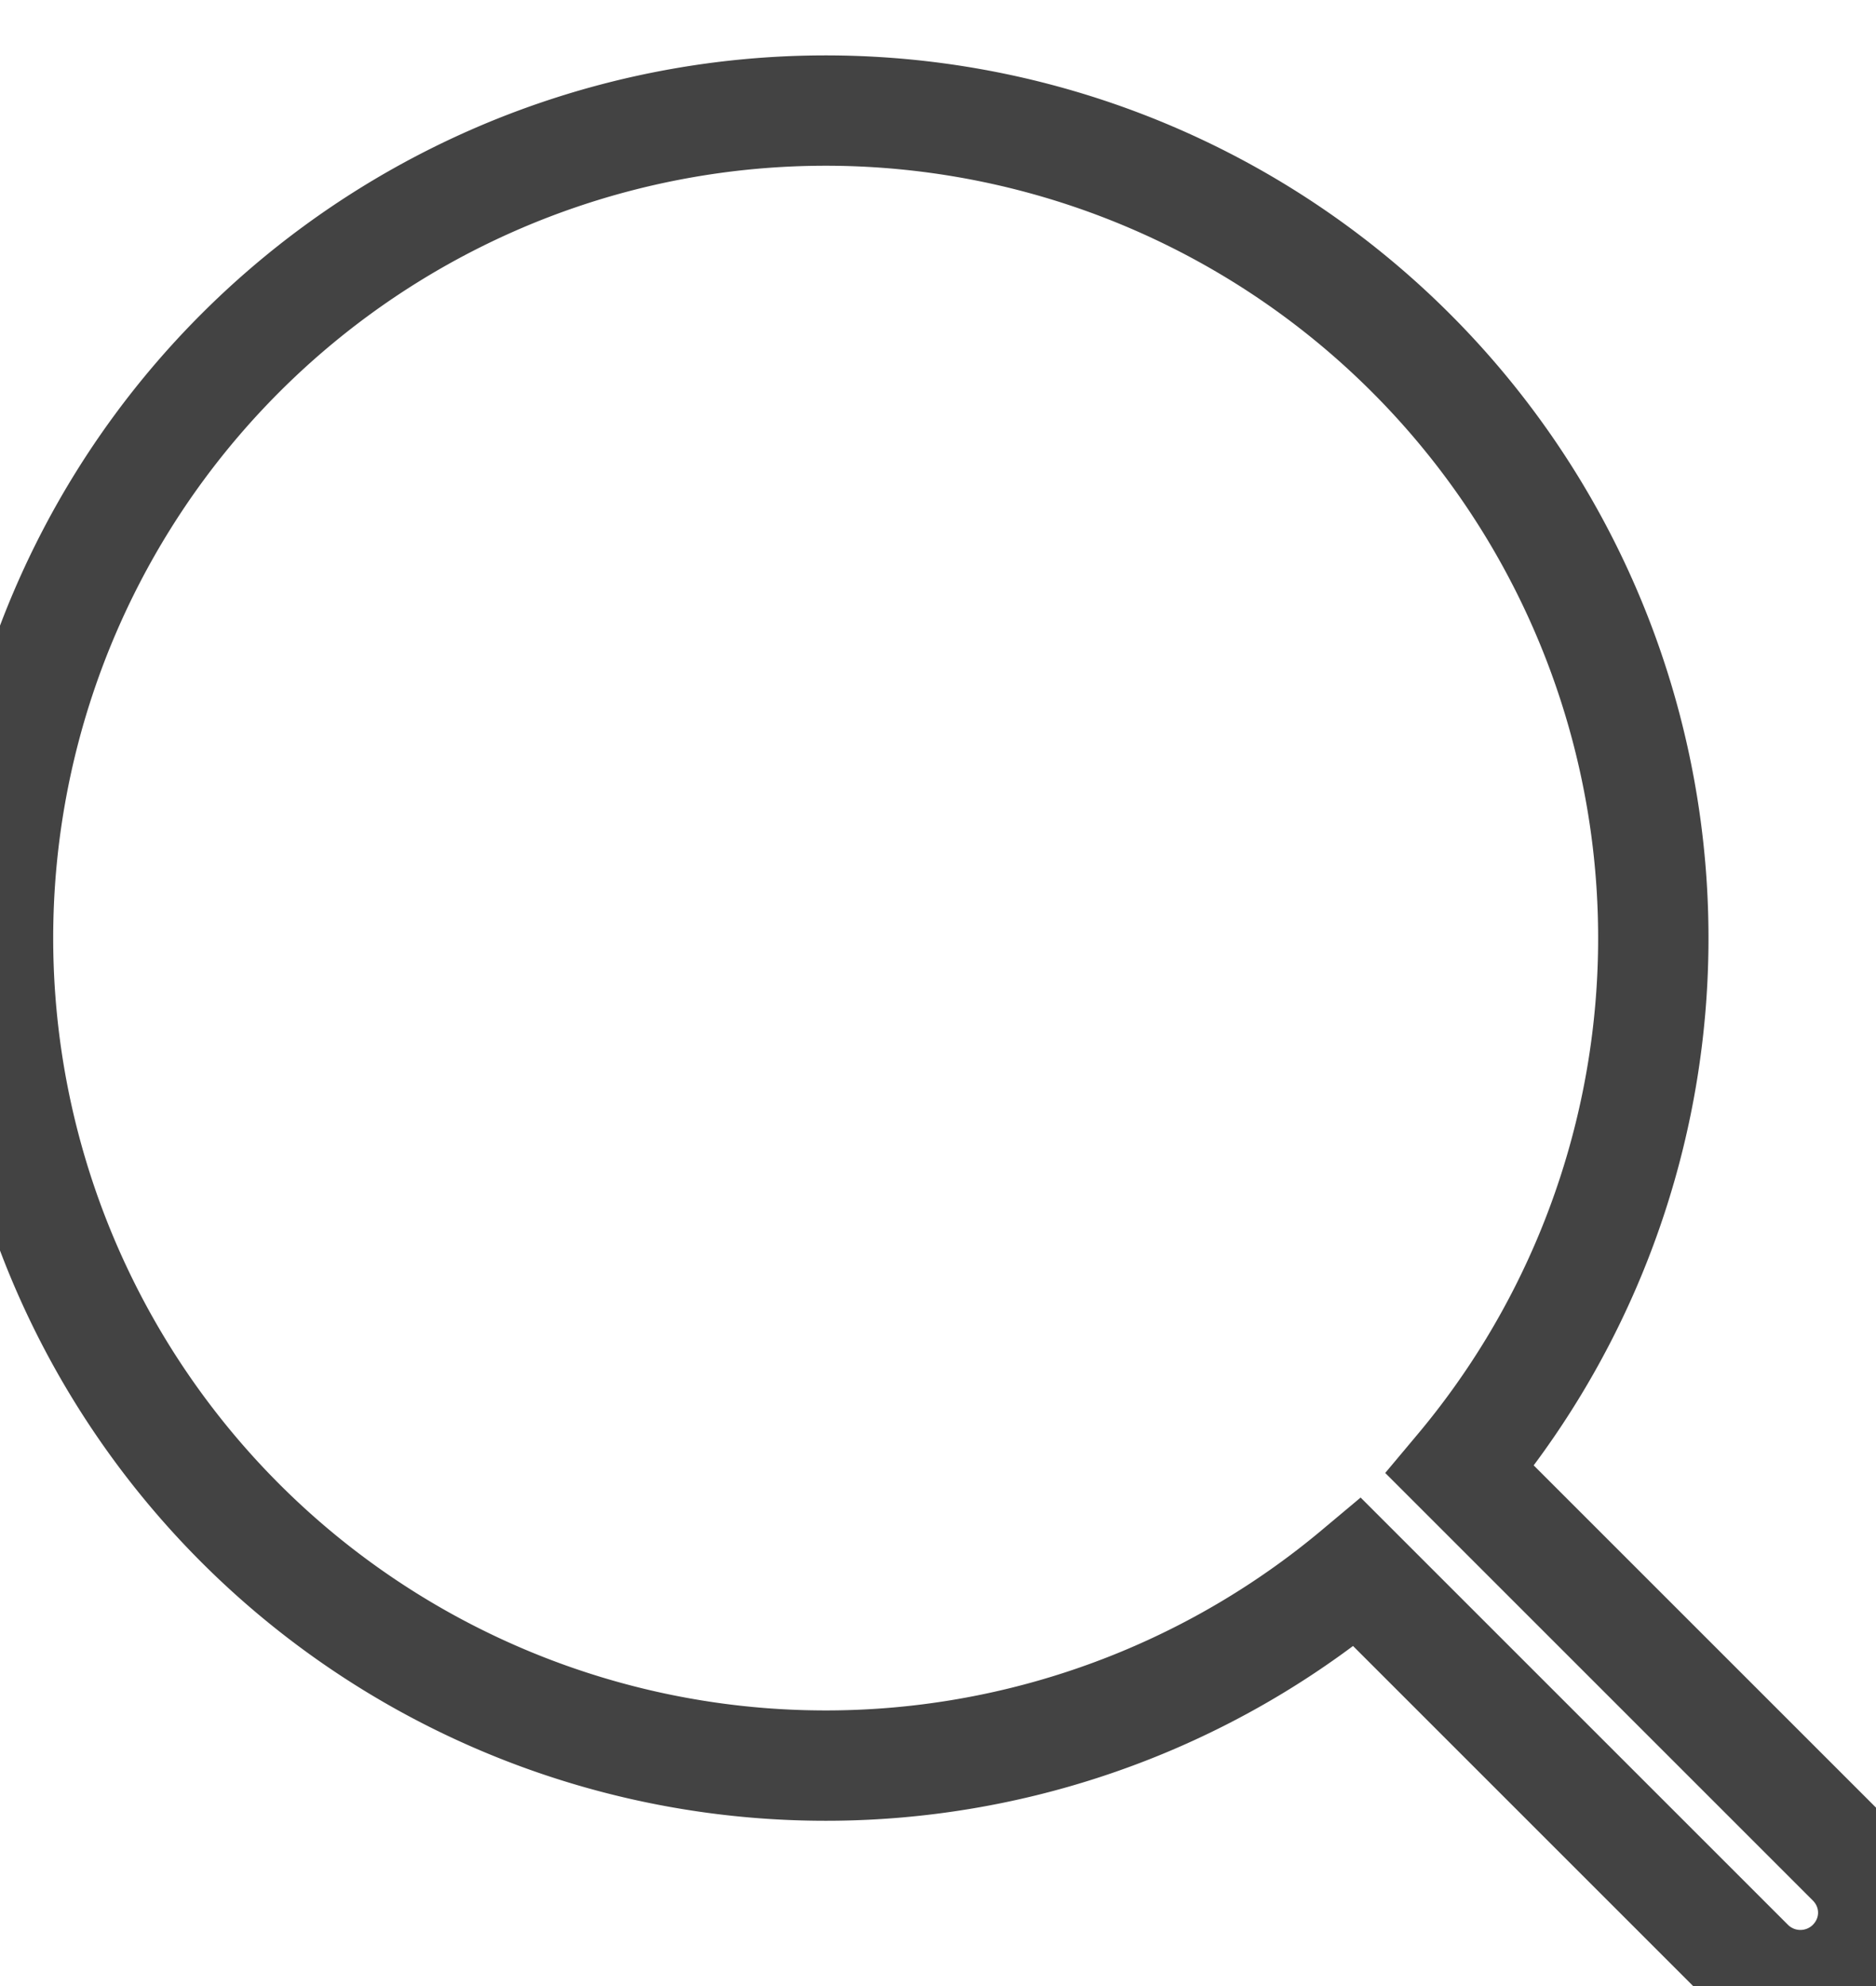 <svg xmlns="http://www.w3.org/2000/svg" width="17" height="18" viewBox="0 0 17 18"><path fill="transparent" stroke="#434343"  d="M16.78 17.8a.66.66 0 0 1-.93 0l-3.55-3.55a7.5 7.5 0 1 1 .93-.93l3.55 3.55c.26.26.26.67 0 .93zM1.01 8.51a6.49 6.49 0 1 0 0 0z"/></svg>
